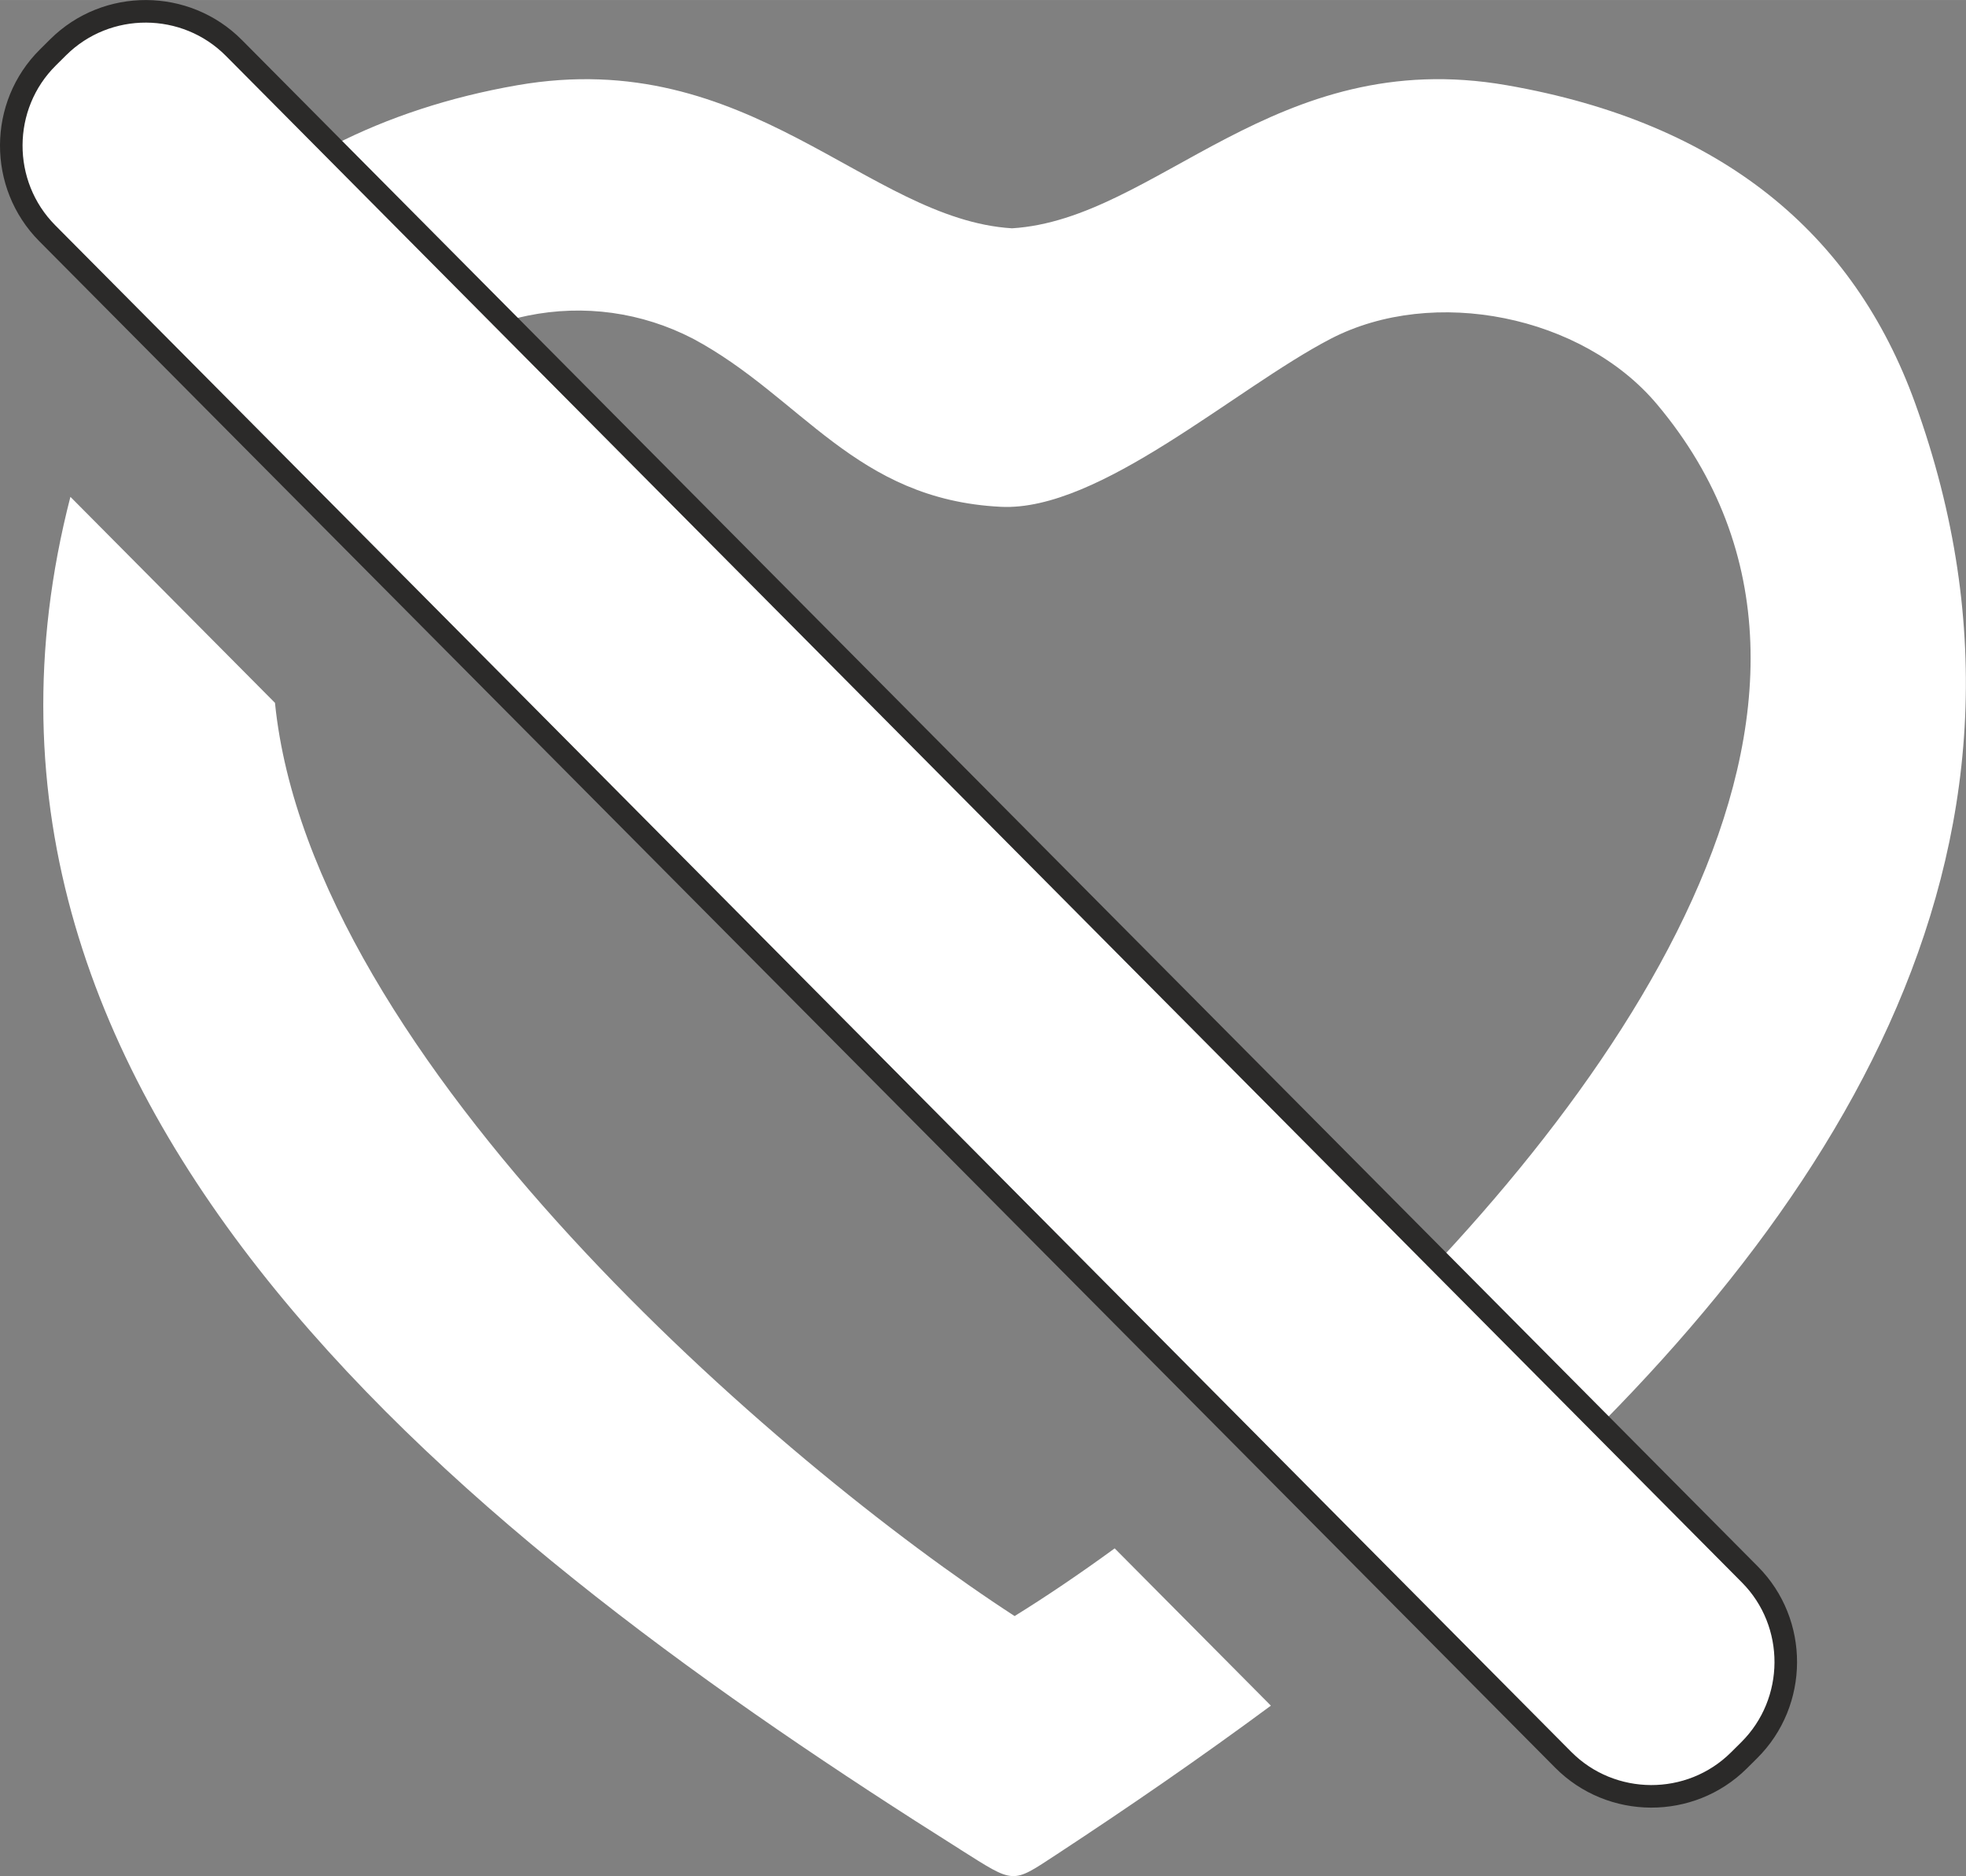 <?xml version="1.0" encoding="UTF-8"?>
<!DOCTYPE svg PUBLIC "-//W3C//DTD SVG 1.1//EN" "http://www.w3.org/Graphics/SVG/1.1/DTD/svg11.dtd">
<!-- Creator: CorelDRAW 2020 (64-Bit) -->
<svg xmlns="http://www.w3.org/2000/svg" xml:space="preserve" width="17.403mm" height="16.604mm" version="1.1" style="shape-rendering:geometricPrecision; text-rendering:geometricPrecision; image-rendering:optimizeQuality; fill-rule:evenodd; clip-rule:evenodd"
viewBox="0 0 265.83 253.62"
 xmlns:xlink="http://www.w3.org/1999/xlink"
 xmlns:xodm="http://www.corel.com/coreldraw/odm/2003">
 <rect x="0" y="0" width="265.83" height="253.62" fill="#808080" stroke="none"/>
 <defs>
  <style type="text/css">
   <![CDATA[
    .str0 {stroke:#2B2A29;stroke-width:3.05;stroke-miterlimit:22.926}
    .fil0 {fill:#ffffff}
   ]]>
  </style>
 </defs>
 <g id="Слой_x0020_1">
  <path class="fil0" d="M129.87 250.03c-65.13,-41.03 -141.77,-99.81 -120.35,-182.87l27.66 27.85c4.88,48.37 68.46,102.98 100.01,123.45 4.14,-2.56 8.7,-5.63 13.53,-9.15l21.12 21.26c-9.53,7.05 -19.27,13.75 -28.95,20.1 -6.15,4.03 -5.62,4.02 -13.03,-0.64zm-103.55 -216.42c10.38,-11.08 25.25,-18.89 43.62,-22.09 31.41,-5.46 47.3,18.14 66.9,19.34 19.6,-1.21 35.5,-24.81 66.9,-19.34 29.12,5.07 46.93,20.08 55.2,42.95 21.98,60.75 -11.69,112.17 -59.18,153.74l-21.47 -21.61c40.22,-37.09 79.22,-92.14 45.75,-131.96 -10.06,-11.97 -30.18,-16.07 -44.12,-8.84 -12.89,6.69 -31.24,23.37 -44.59,22.71 -19.74,-0.98 -26.91,-14.84 -41.59,-22.71 -13.94,-7.23 -31.27,-4.25 -43.56,9.4 -0.39,0.43 -0.75,0.87 -1.12,1.31l-22.75 -22.91z"/>
  <path class="fil0 str0" d="M6.48 7.76l1.39 -1.38c6.56,-6.51 17.25,-6.46 23.76,0.1l204.98 206.36c6.51,6.55 6.46,17.25 -0.1,23.76l-1.39 1.38c-6.56,6.51 -17.25,6.46 -23.76,-0.1l-204.98 -206.36c-6.51,-6.56 -6.47,-17.26 0.1,-23.76z"/>
 </g>
</svg>
